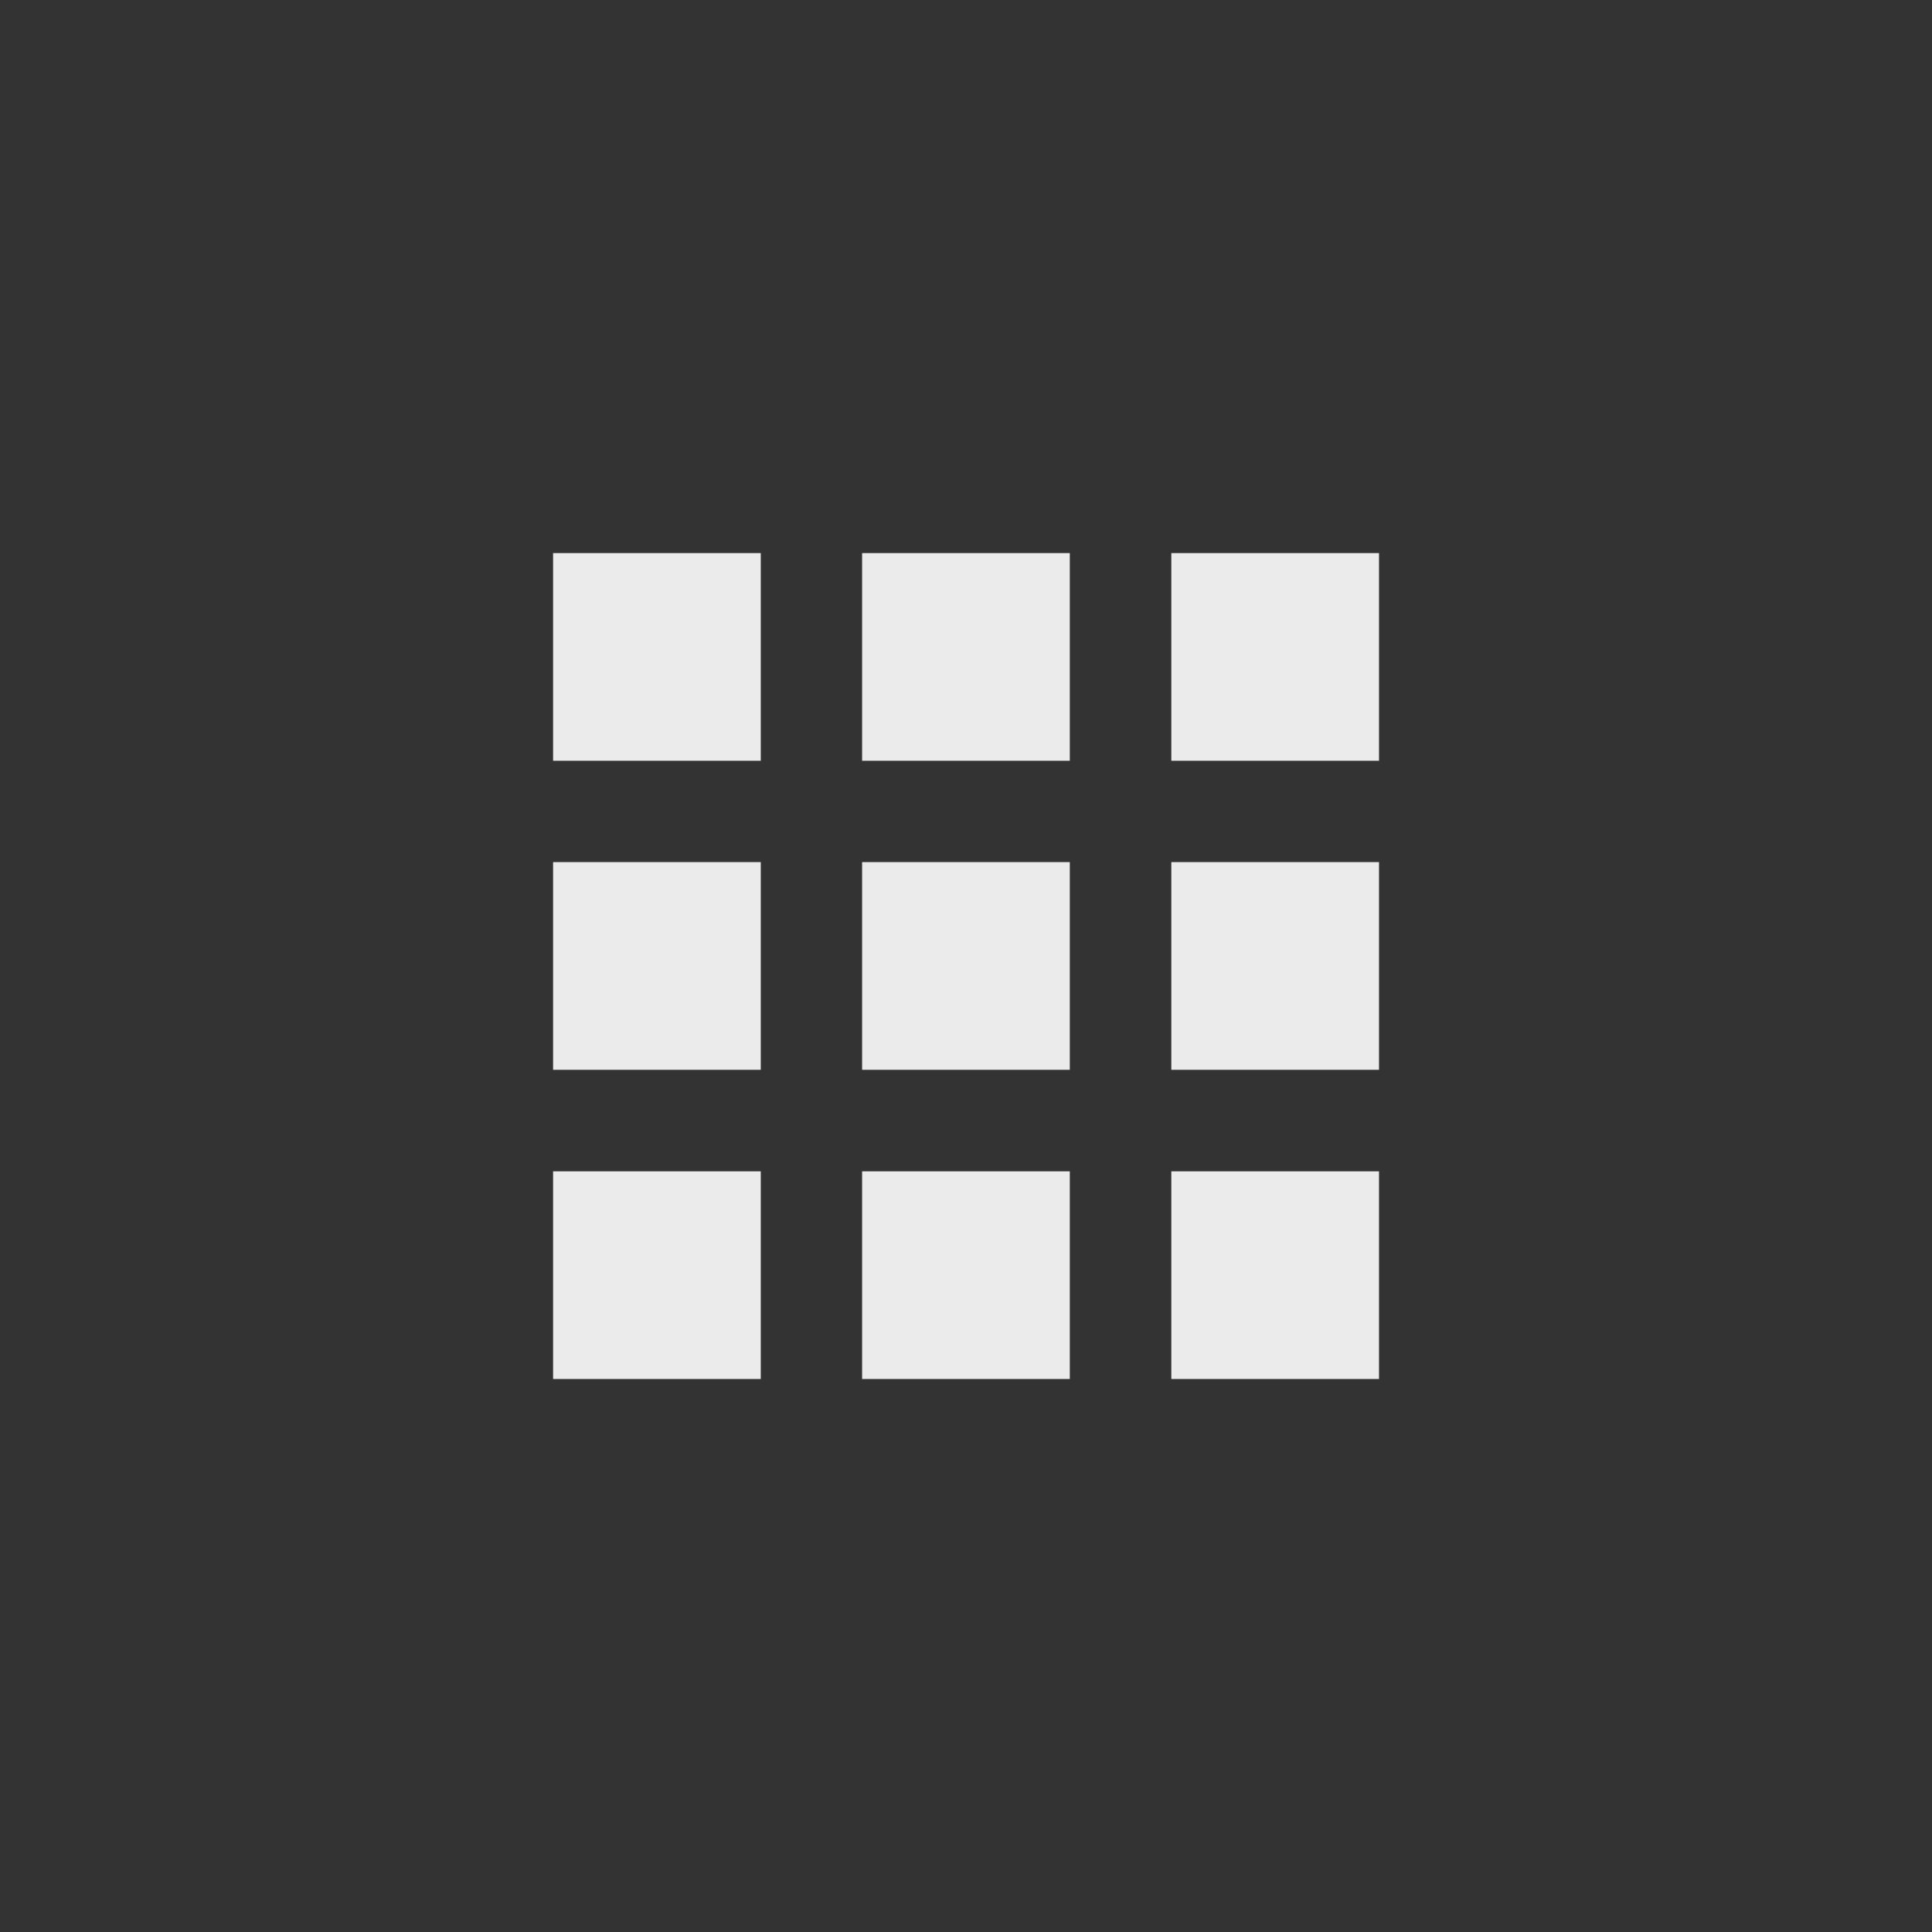 <!-- Generated by IcoMoon.io -->
<svg version="1.1" xmlns="http://www.w3.org/2000/svg" width="40" height="40" viewBox="0 0 40 40">
<rect x="0" y="0" width="40" height="40" fill="#333333" stroke="none"/>
<title>mt-apps</title>
<path fill="#ebebeb" d="M24.251 28.551v-4.3h4.3v4.3h-4.3zM24.251 22.149v-4.3h4.3v4.3h-4.3zM17.849 15.751v-4.3h4.3v4.3h-4.3zM24.251 11.451h4.3v4.3h-4.3v-4.3zM17.849 22.149v-4.3h4.3v4.3h-4.3zM11.451 22.149v-4.3h4.3v4.3h-4.3zM11.451 28.551v-4.3h4.3v4.3h-4.3zM17.849 28.551v-4.3h4.3v4.3h-4.3zM11.451 15.751v-4.3h4.3v4.3h-4.3z"></path>
</svg>
